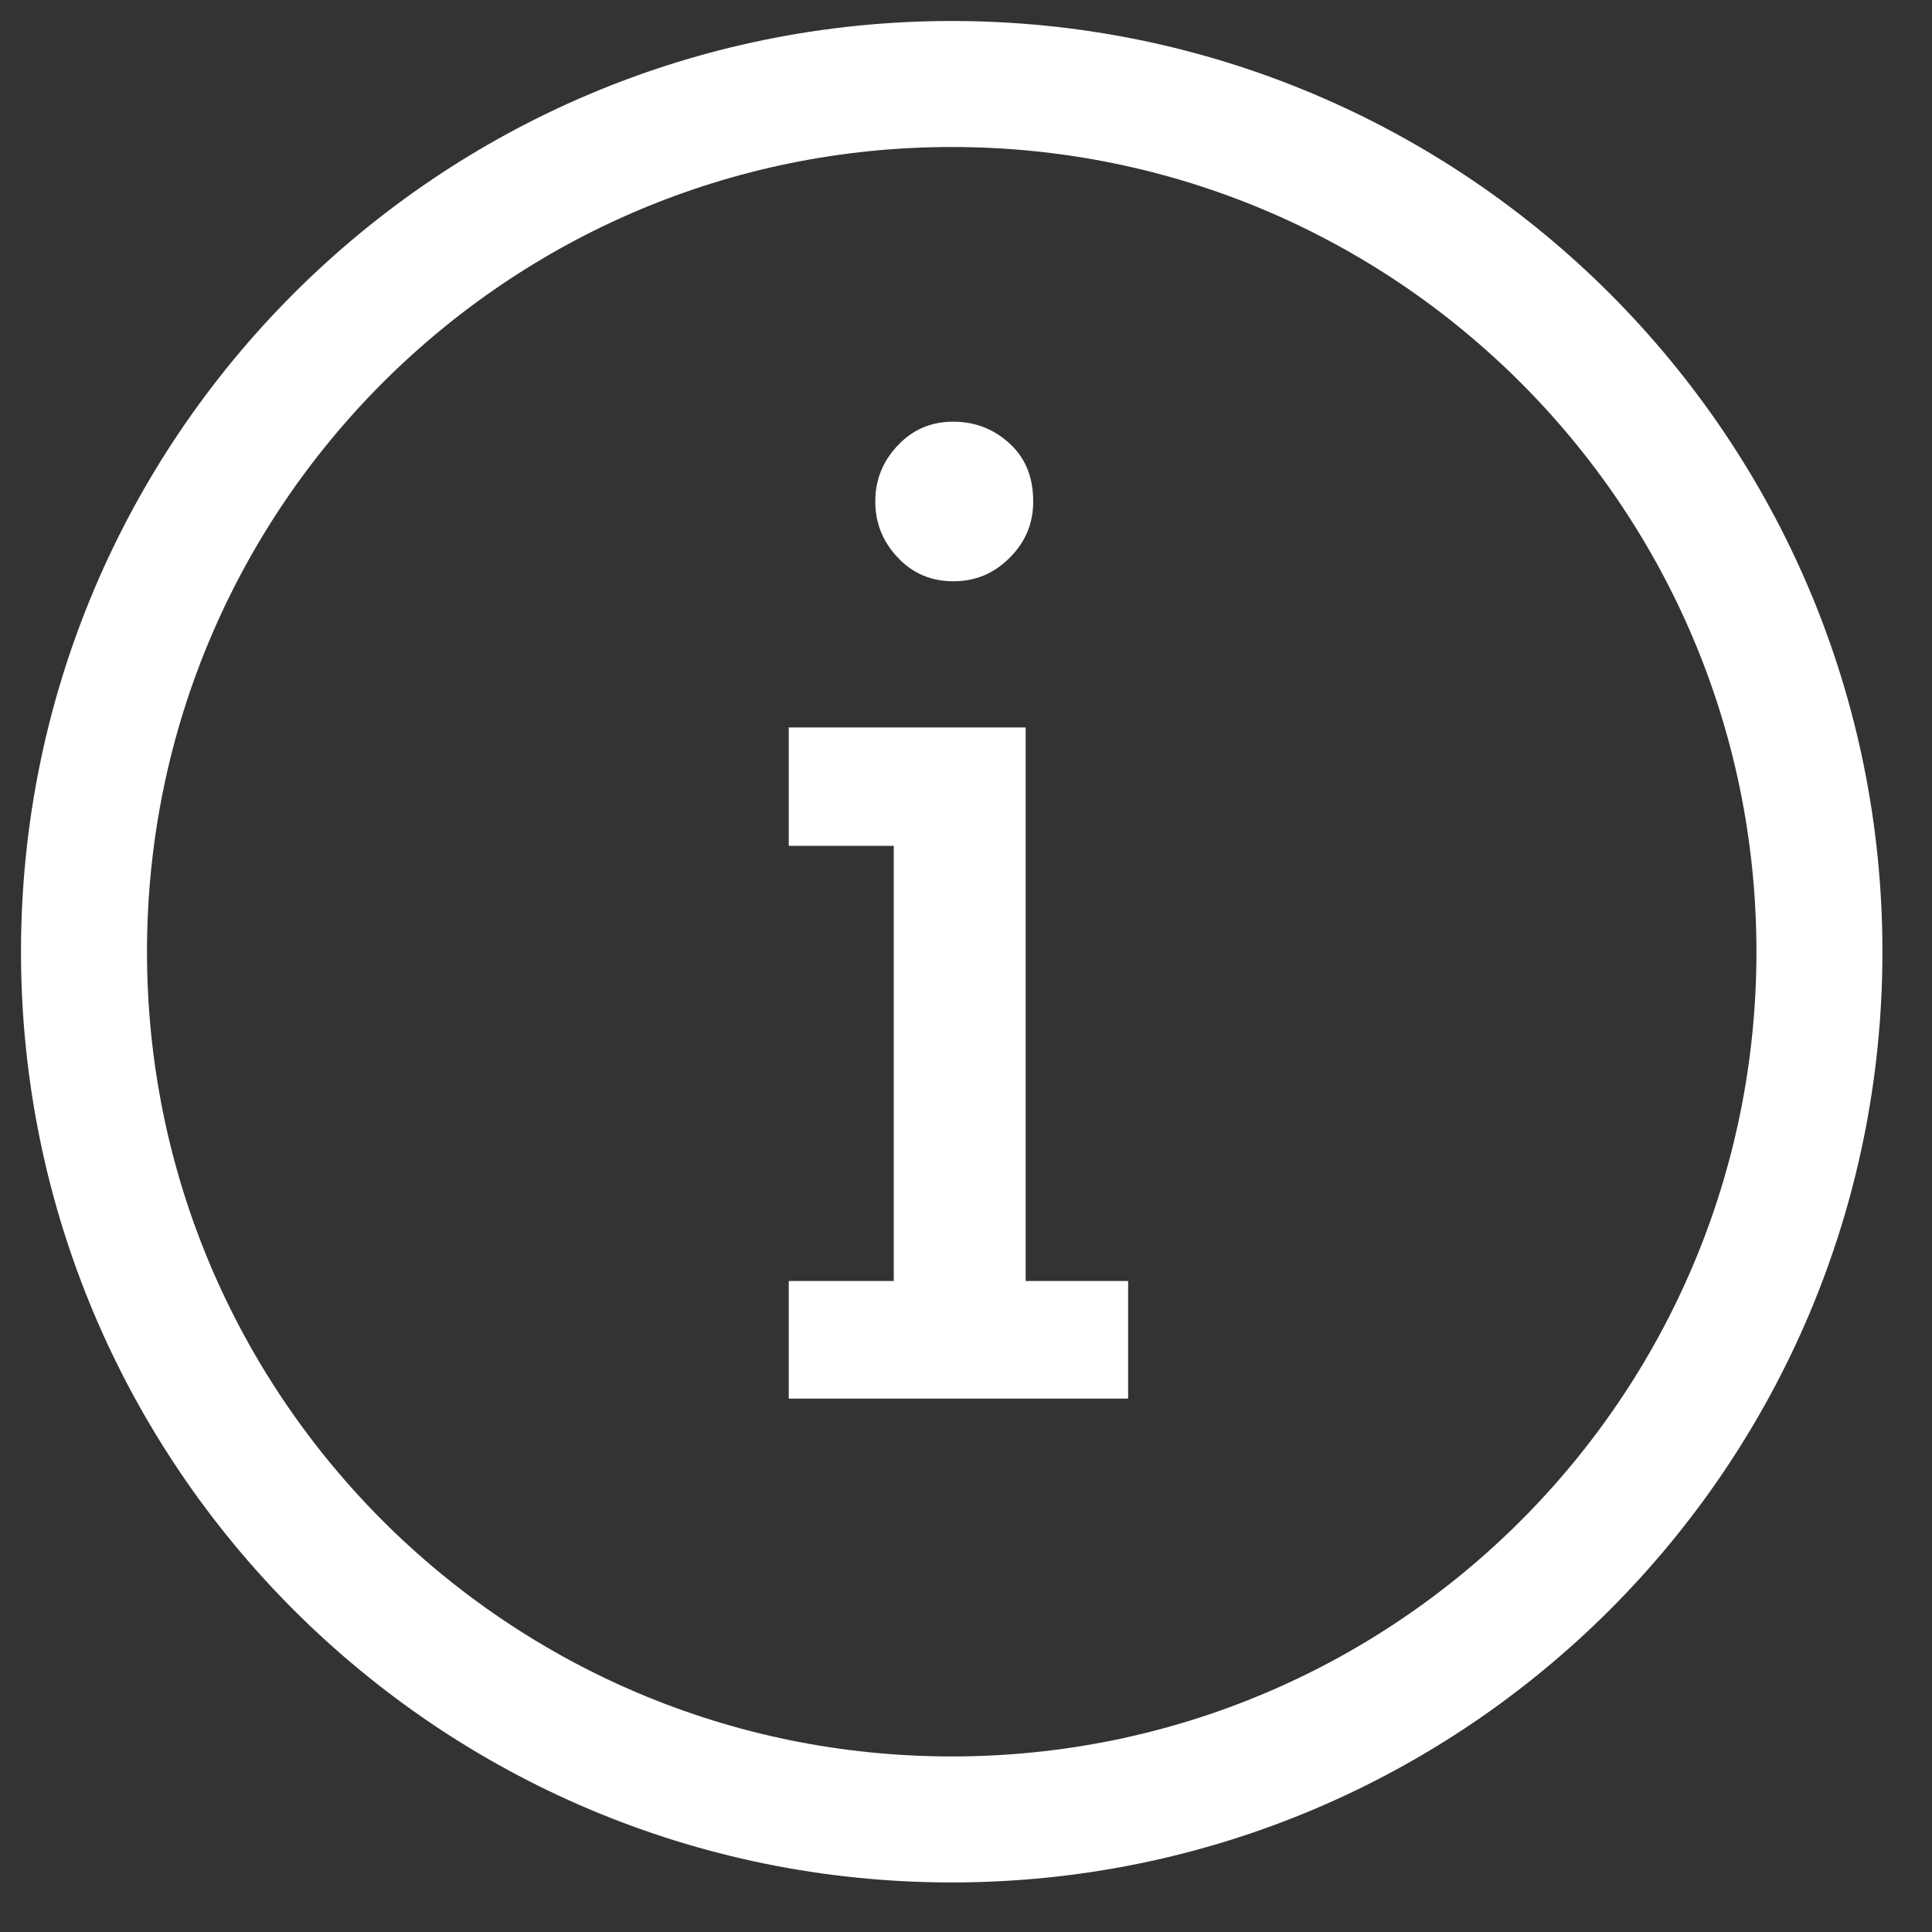 <svg width="23" height="23" viewBox="0 0 23 23" fill="none" xmlns="http://www.w3.org/2000/svg">
<rect x="0" y="0" width="23" height="23" fill="#333333" stroke="none"/>
<path d="M13.43 15.25V16.65H9.39V15.25H10.64V10.07H9.39V8.66H12.21V15.25H13.43ZM12.3 5.97C12.3 6.23 12.21 6.45 12.02 6.64C11.83 6.83 11.61 6.92 11.35 6.92C11.09 6.92 10.87 6.83 10.69 6.64C10.51 6.45 10.42 6.23 10.42 5.97C10.42 5.71 10.51 5.49 10.69 5.3C10.87 5.11 11.09 5.02 11.35 5.02C11.61 5.02 11.84 5.11 12.03 5.29C12.22 5.47 12.3 5.7 12.3 5.97Z" fill="white"/>
<path d="M11.33 21.66C17.035 21.66 21.66 17.035 21.66 11.33C21.66 5.625 17.035 1 11.33 1C5.625 1 1 5.625 1 11.33C1 17.035 5.625 21.66 11.33 21.66Z" stroke="white" stroke-width="1.5" stroke-linecap="round" stroke-linejoin="round"/>
</svg>
